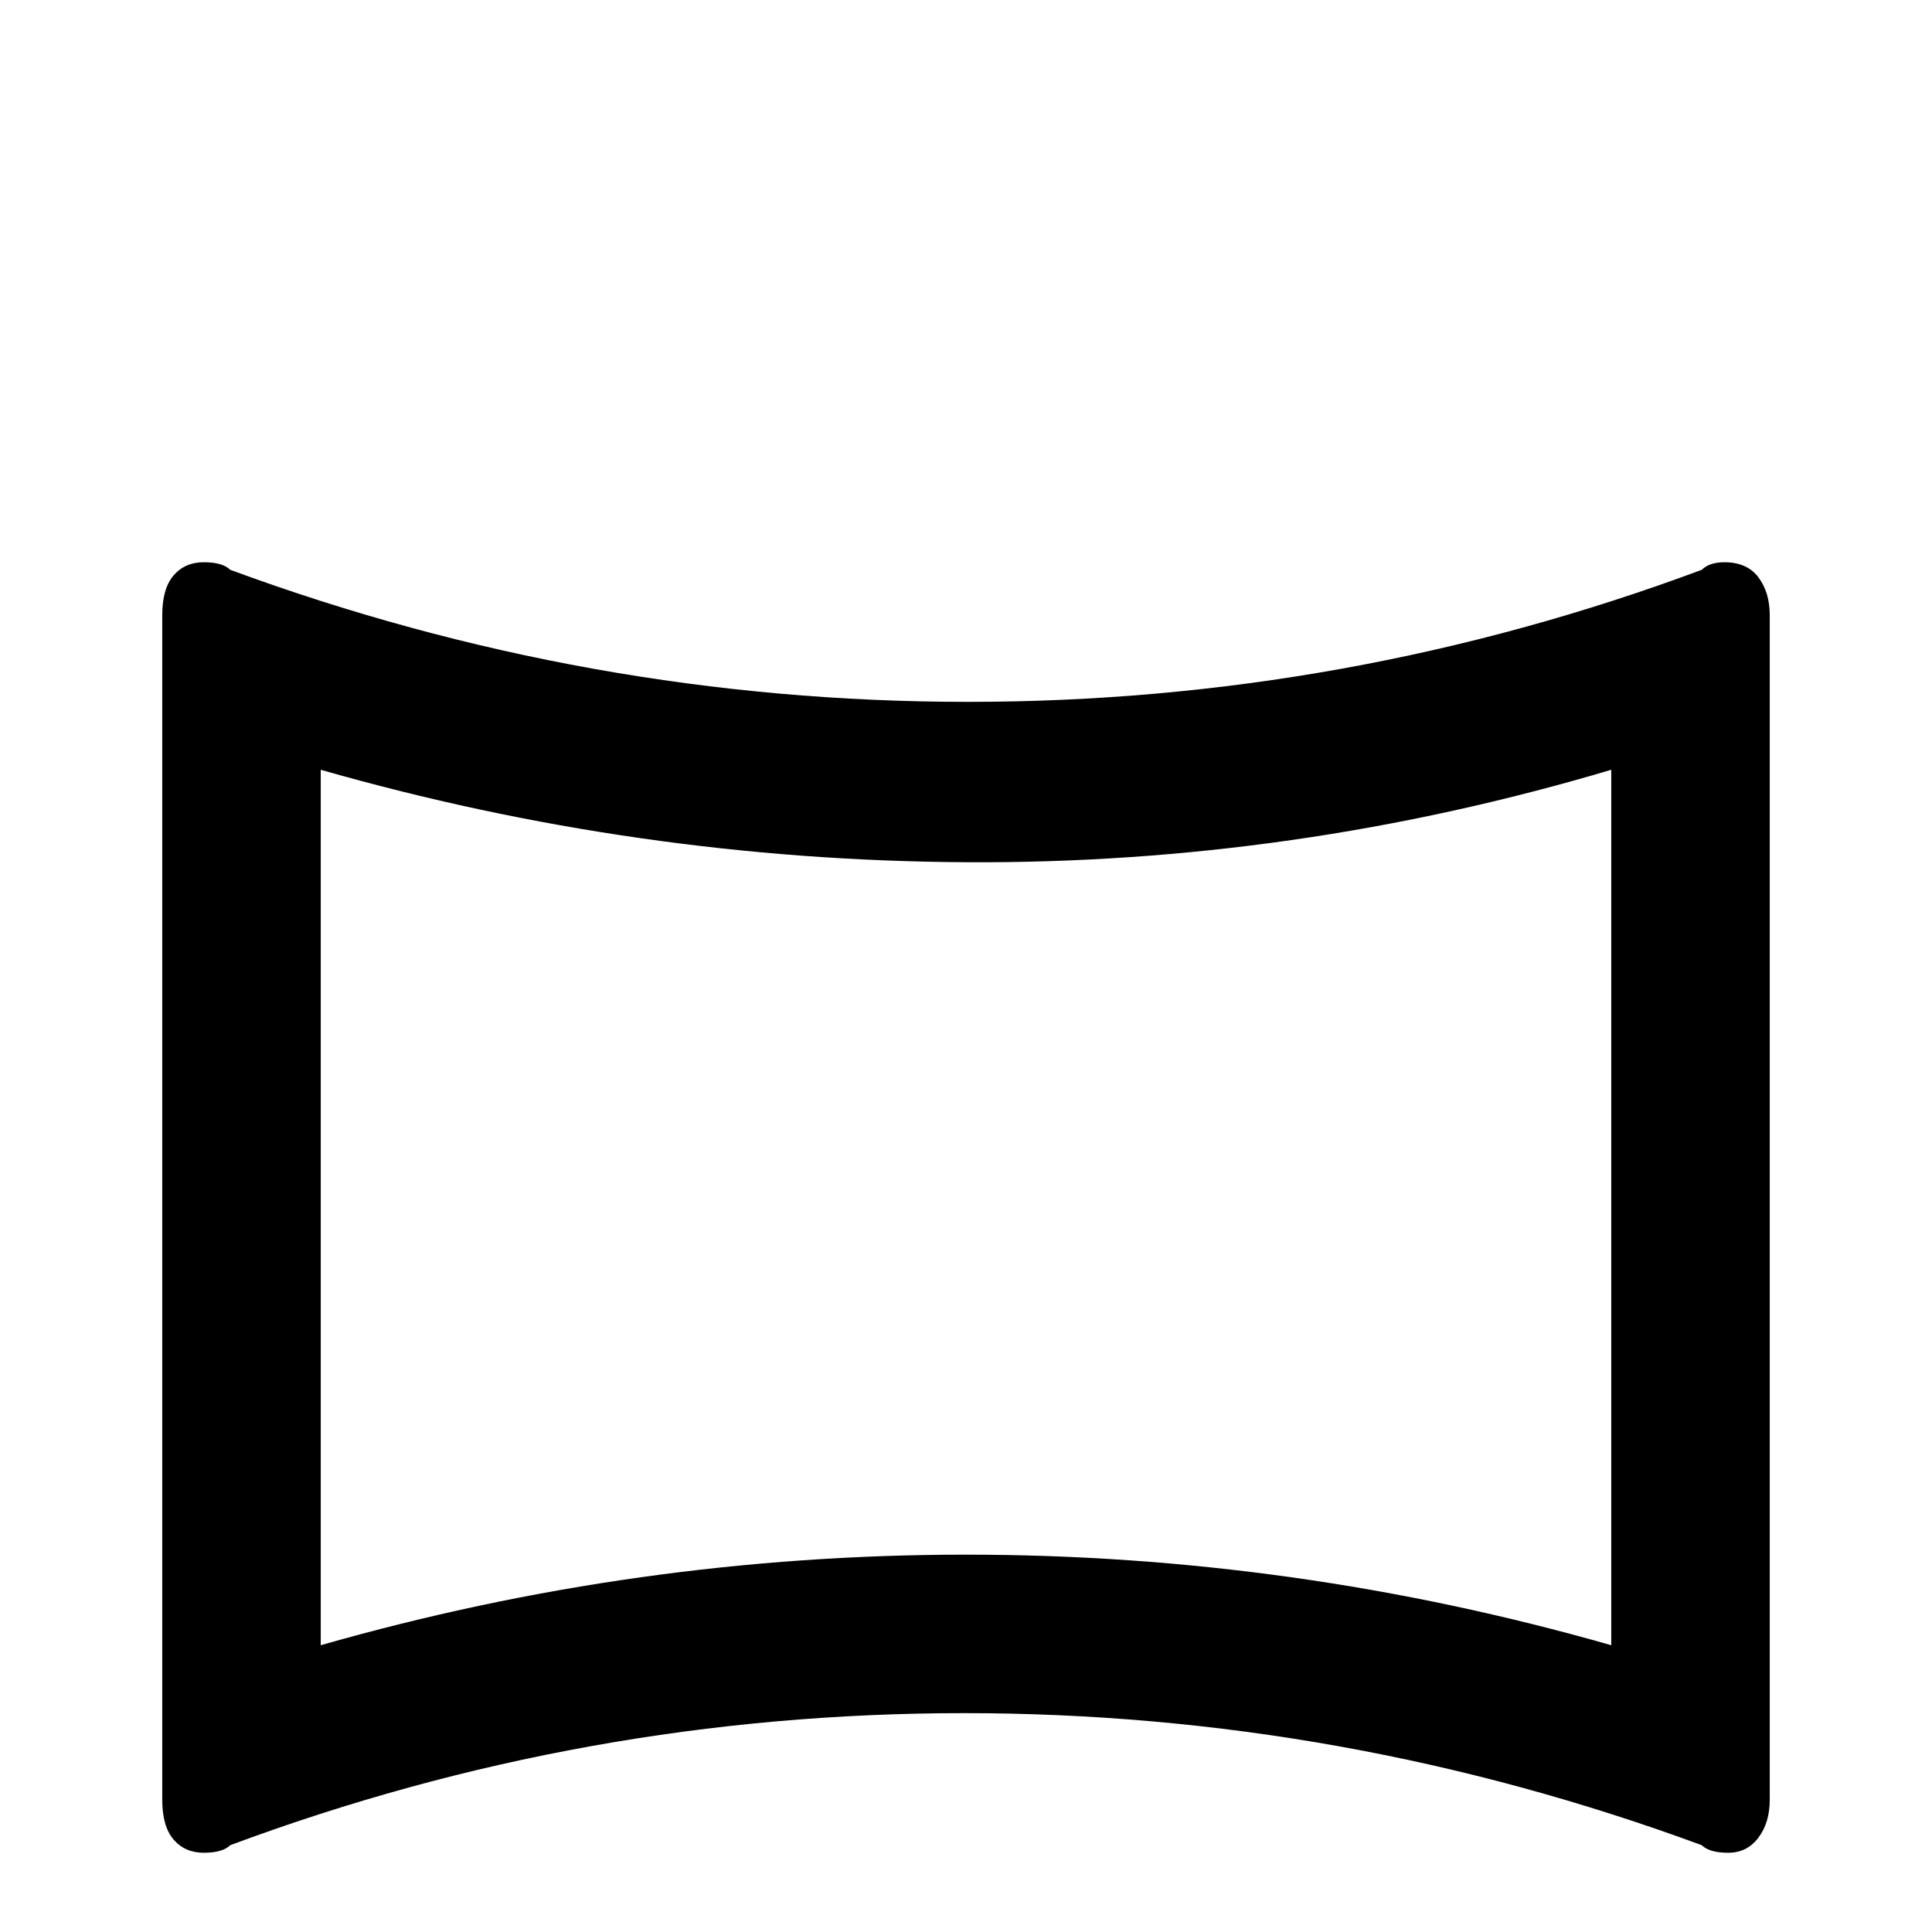 <svg xmlns="http://www.w3.org/2000/svg" viewBox="0 -512 512 512">
	<path fill="#000000" d="M457 -363Q453 -363 451 -361Q357 -326 256.5 -326Q156 -326 61 -361Q59 -363 54 -363Q49 -363 46 -359.5Q43 -356 43 -349V-35Q43 -28 46 -24.5Q49 -21 54 -21Q59 -21 61 -23Q155 -58 255.5 -58Q356 -58 451 -23Q453 -21 458 -21Q463 -21 466 -25Q469 -29 469 -35V-349Q469 -355 466 -359Q463 -363 457 -363ZM427 -308V-76Q343 -100 256 -100Q169 -100 85 -76V-308Q169 -284 256 -283.5Q343 -283 427 -308Z"/>
</svg>